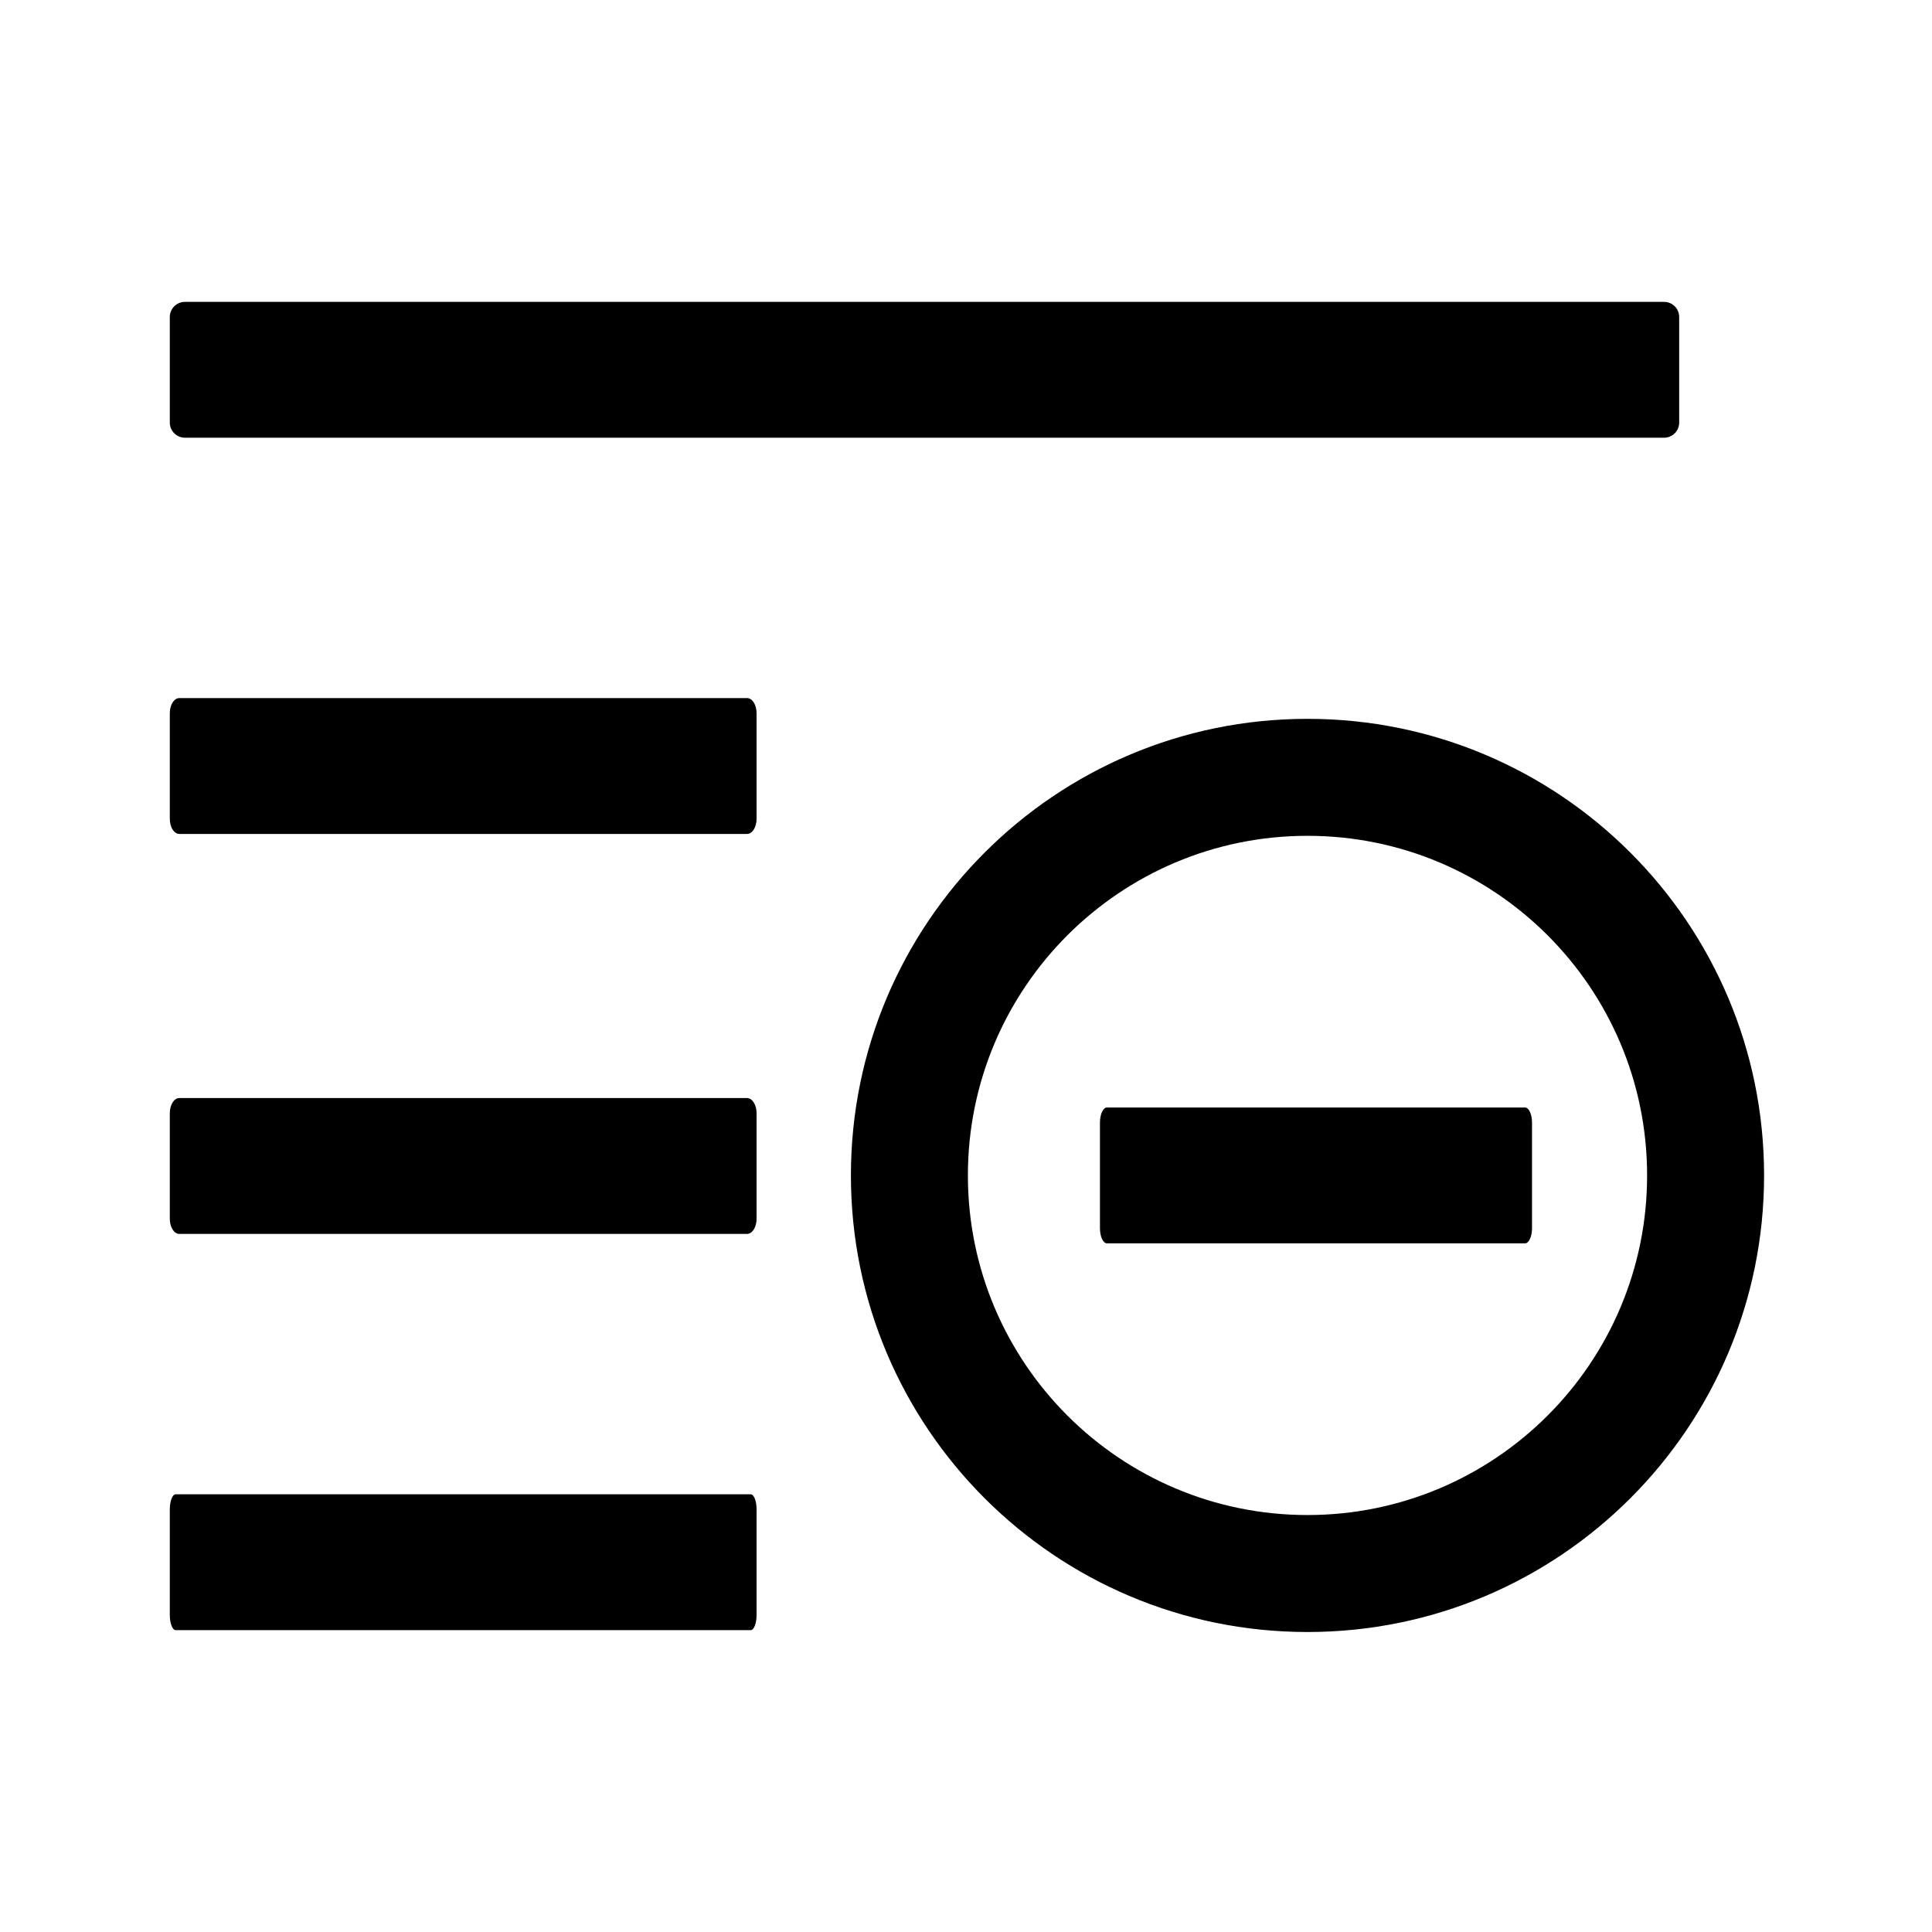 <?xml version="1.0" standalone="no"?><!DOCTYPE svg PUBLIC "-//W3C//DTD SVG 1.1//EN" "http://www.w3.org/Graphics/SVG/1.1/DTD/svg11.dtd"><svg t="1612753084460" class="icon" viewBox="0 0 1024 1024" version="1.1" xmlns="http://www.w3.org/2000/svg" p-id="2187" xmlns:xlink="http://www.w3.org/1999/xlink" width="200" height="200"><defs><style type="text/css"></style></defs><path d="M693 381c133.64 0 242 108.36 242 242S826.64 865 693 865 451 756.64 451 623s108.36-242 242-242zM397.89 792c1.71 0 3.11 3.6 3.11 8v56c0 4.4-1.4 8-3.11 8H93.11c-1.71 0-3.11-3.6-3.11-8v-56c0-4.4 1.4-8 3.11-8zM693 443c-99.387 0-180 80.613-180 180s80.613 180 180 180 180-80.613 180-180-80.613-180-180-180z m115.306 144c2.032 0 3.694 3.6 3.694 8v56c0 4.4-1.662 8-3.694 8H586.694c-2.032 0-3.694-3.6-3.694-8v-56c0-4.4 1.662-8 3.694-8z m-412.322-5c2.759 0 5.016 3.6 5.016 8v56c0 4.4-2.257 8-5.016 8H95.016c-2.759 0-5.016-3.6-5.016-8v-56c0-4.4 2.257-8 5.016-8z m0-212c2.759 0 5.016 3.6 5.016 8v56c0 4.4-2.257 8-5.016 8H95.016c-2.759 0-5.016-3.6-5.016-8v-56c0-4.4 2.257-8 5.016-8zM882 160c4.4 0 8 3.6 8 8v56c0 4.4-3.6 8-8 8H98c-4.4 0-8-3.6-8-8v-56c0-4.4 3.6-8 8-8z" p-id="2188"></path></svg>